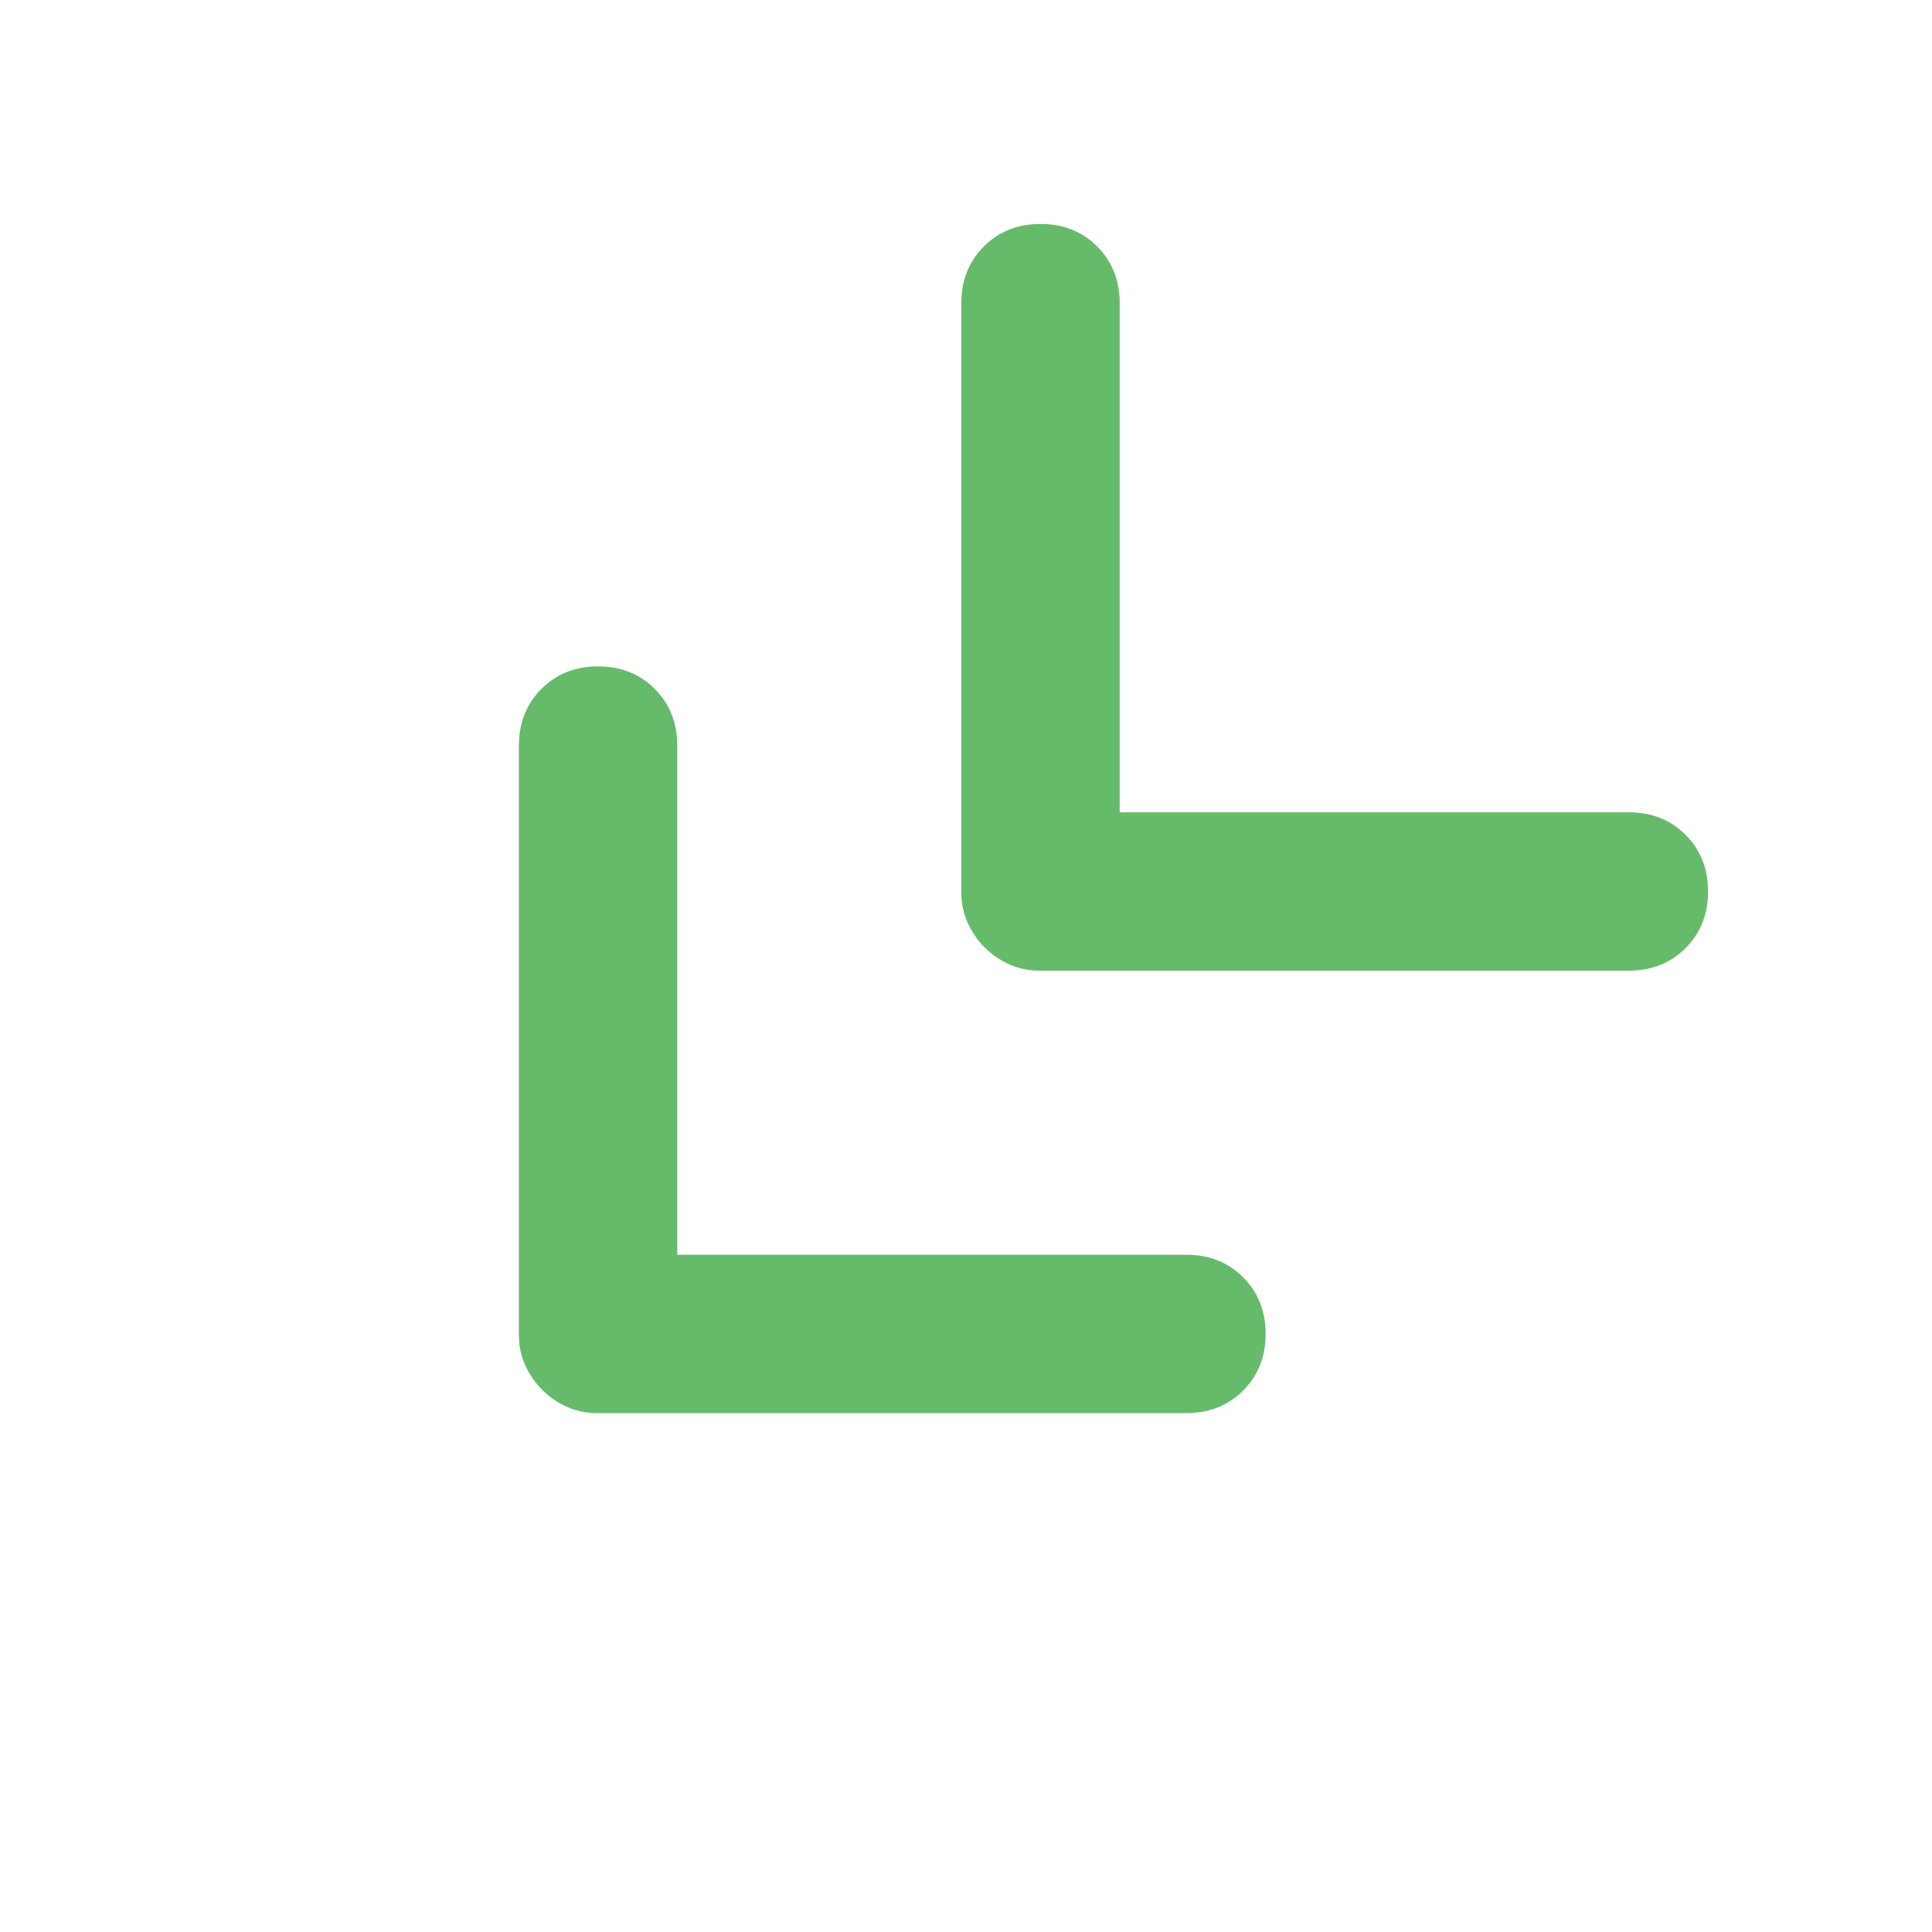 <!--
  - The MIT License (MIT)
  -
  - Copyright (c) 2015-2024 Elior "Mallowigi" Boukhobza
  -
  - Permission is hereby granted, free of charge, to any person obtaining a copy
  - of this software and associated documentation files (the "Software"), to deal
  - in the Software without restriction, including without limitation the rights
  - to use, copy, modify, merge, publish, distribute, sublicense, and/or sell
  - copies of the Software, and to permit persons to whom the Software is
  - furnished to do so, subject to the following conditions:
  -
  - The above copyright notice and this permission notice shall be included in all
  - copies or substantial portions of the Software.
  -
  - THE SOFTWARE IS PROVIDED "AS IS", WITHOUT WARRANTY OF ANY KIND, EXPRESS OR
  - IMPLIED, INCLUDING BUT NOT LIMITED TO THE WARRANTIES OF MERCHANTABILITY,
  - FITNESS FOR A PARTICULAR PURPOSE AND NONINFRINGEMENT. IN NO EVENT SHALL THE
  - AUTHORS OR COPYRIGHT HOLDERS BE LIABLE FOR ANY CLAIM, DAMAGES OR OTHER
  - LIABILITY, WHETHER IN AN ACTION OF CONTRACT, TORT OR OTHERWISE, ARISING FROM,
  - OUT OF OR IN CONNECTION WITH THE SOFTWARE OR THE USE OR OTHER DEALINGS IN THE
  - SOFTWARE.
  -->

<svg xmlns="http://www.w3.org/2000/svg" height="16px" viewBox="40 -920 880 880" width="16px"  fill="#66BB6A">
  <path transform="rotate(-45 480 -480)"
        d="m294-480 164 164q11 11 11 25.5T458-265q-11 11-25.5 11T407-265L217-455q-5-5-7.5-11.5T207-480q0-7 2.5-13.5T217-505l190-190q11-11 25.5-11t25.5 11q11 11 11 25.5T458-644L294-480Zm285 0 164 164q11 11 11 25.5T743-265q-11 11-25.5 11T692-265L502-455q-5-5-7.5-11.5T492-480q0-7 2.5-13.5T502-505l190-190q11-11 25.5-11t25.5 11q11 11 11 25.5T743-644L579-480Z"/>
</svg>
